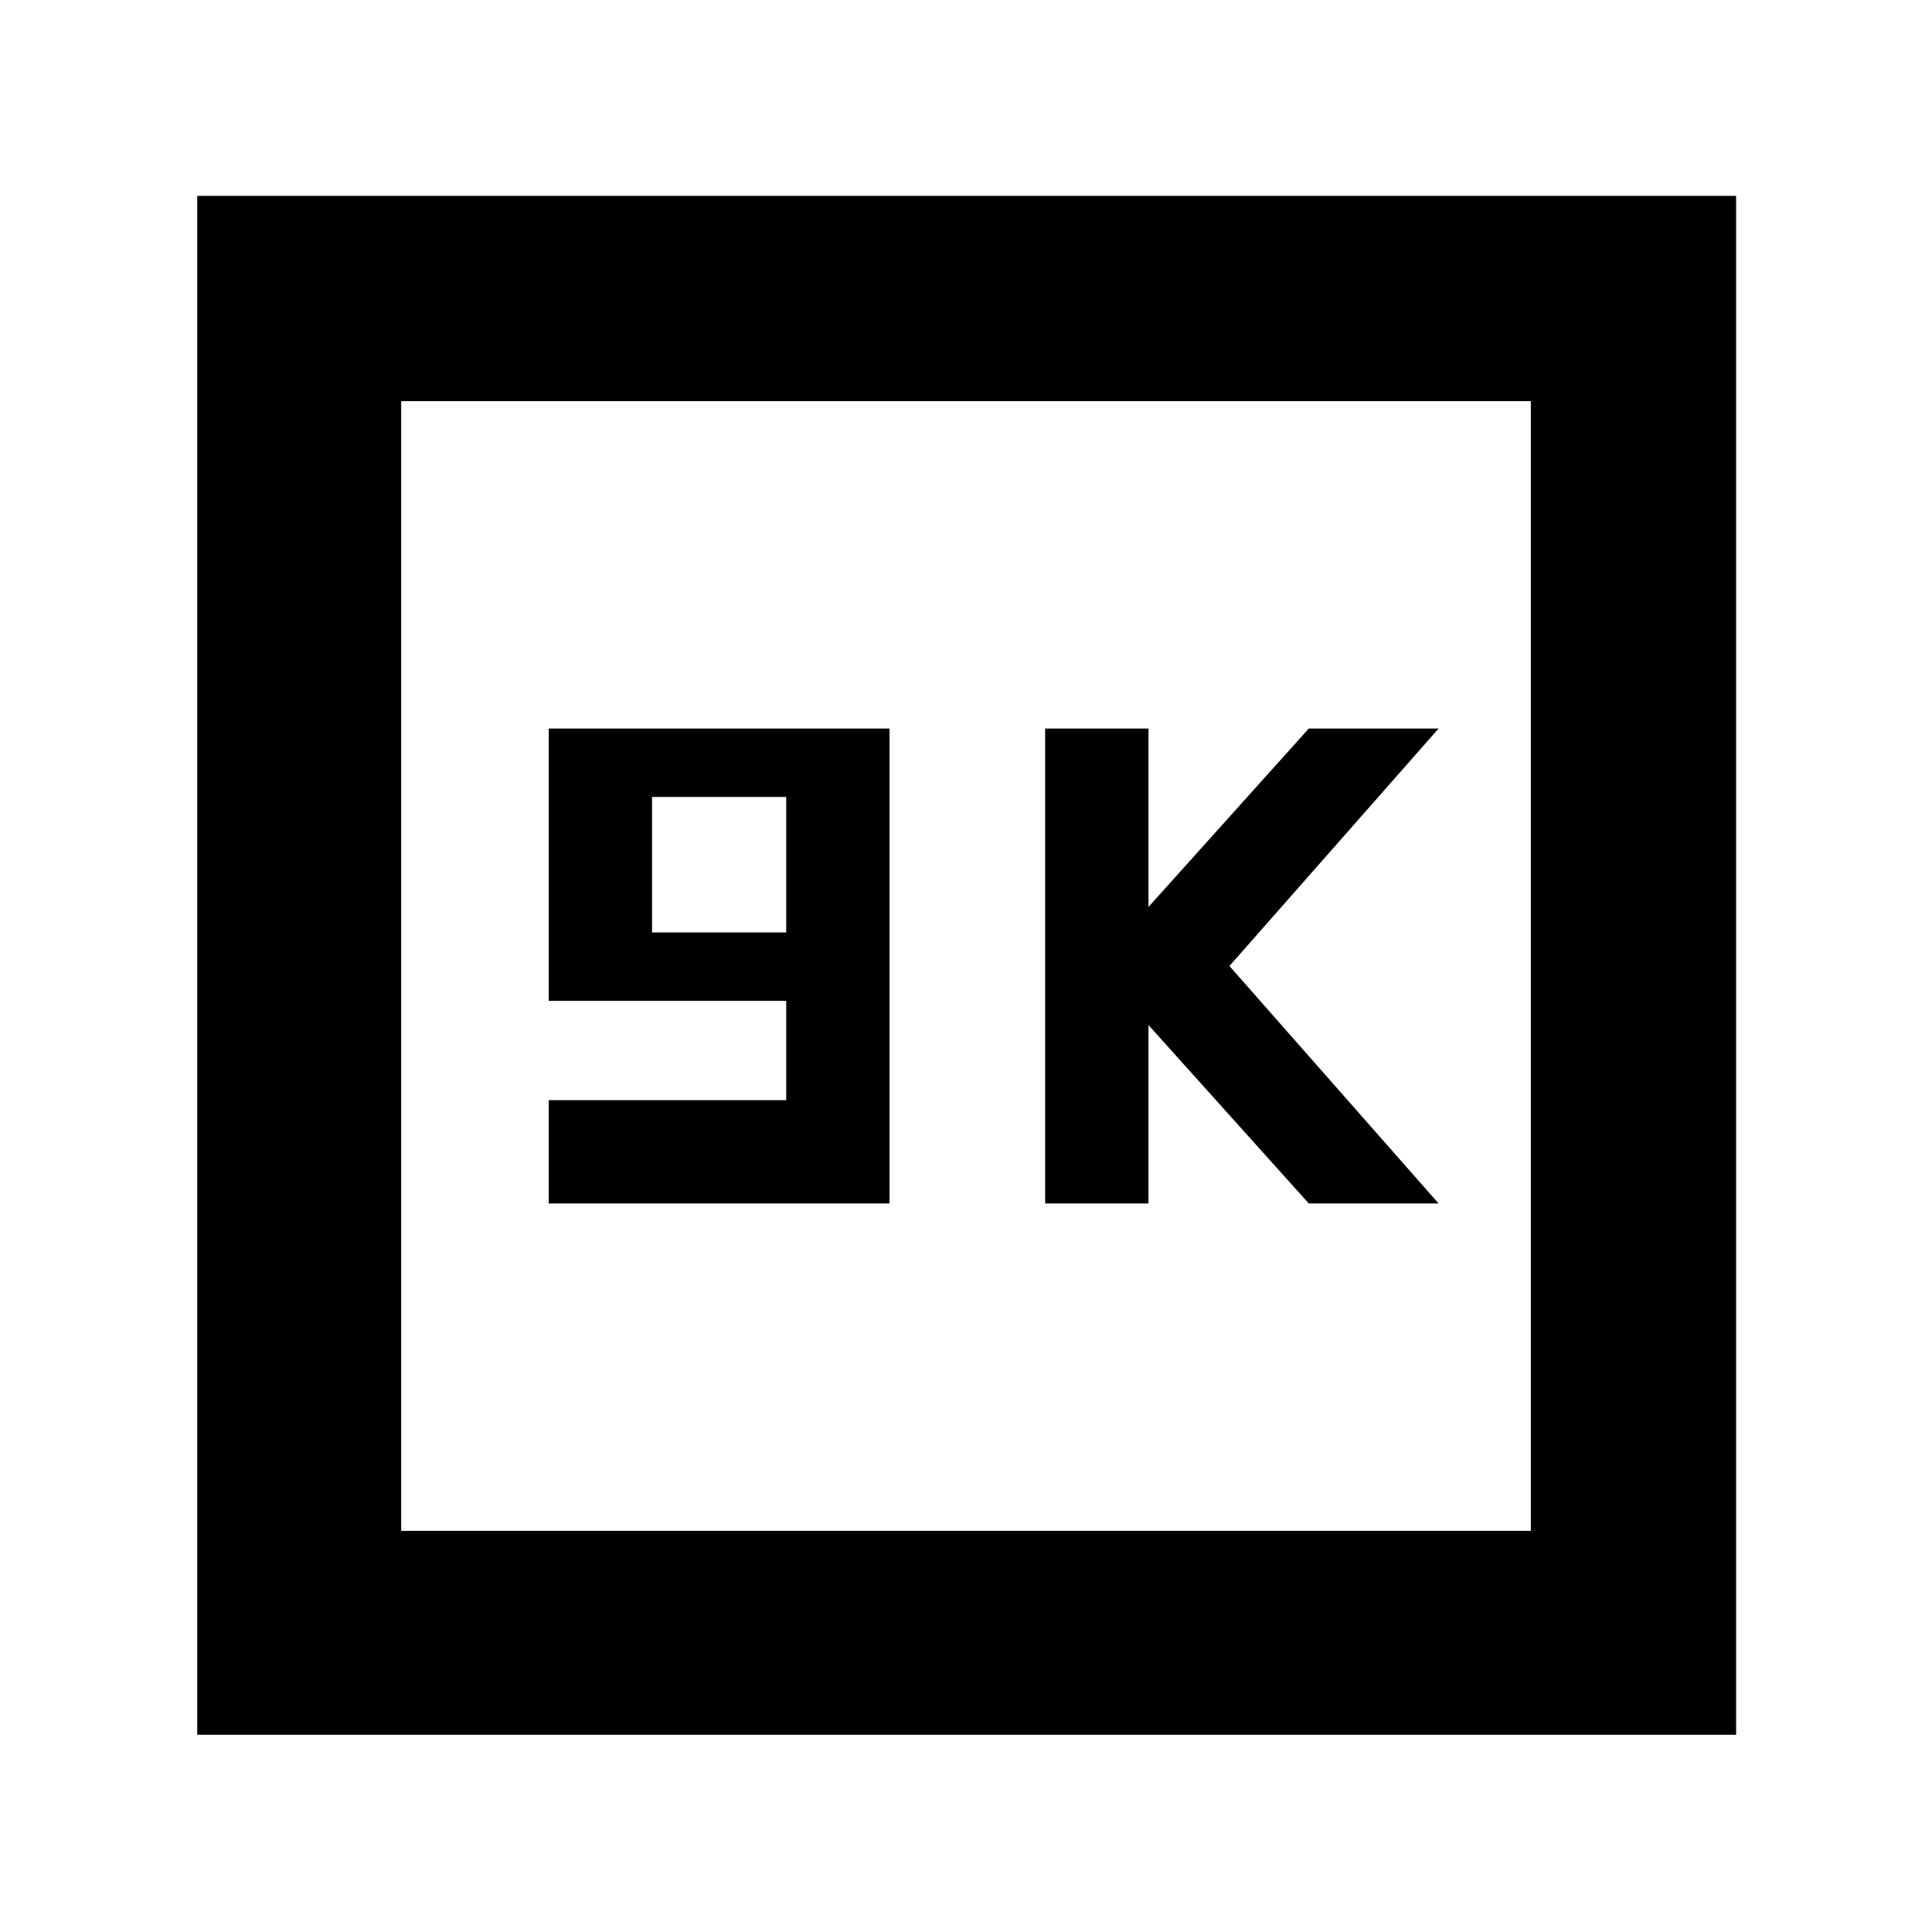 <svg xmlns="http://www.w3.org/2000/svg" height="40" viewBox="0 -960 960 960" width="40"><path d="M272.67-362H442v-236H272.67v135.33h118v49.34h-118V-362ZM324-496.67V-564h66.67v67.33H324ZM519.33-362h51.34v-88.67L650.33-362h64.5L610.9-480l103.93-118h-64.5l-79.66 88.67V-598h-51.34v236ZM98-98v-764.67h764.67V-98H98Zm101.33-101.33h561.34v-561.34H199.33v561.34Zm0 0v-561.34 561.34Z"/></svg>